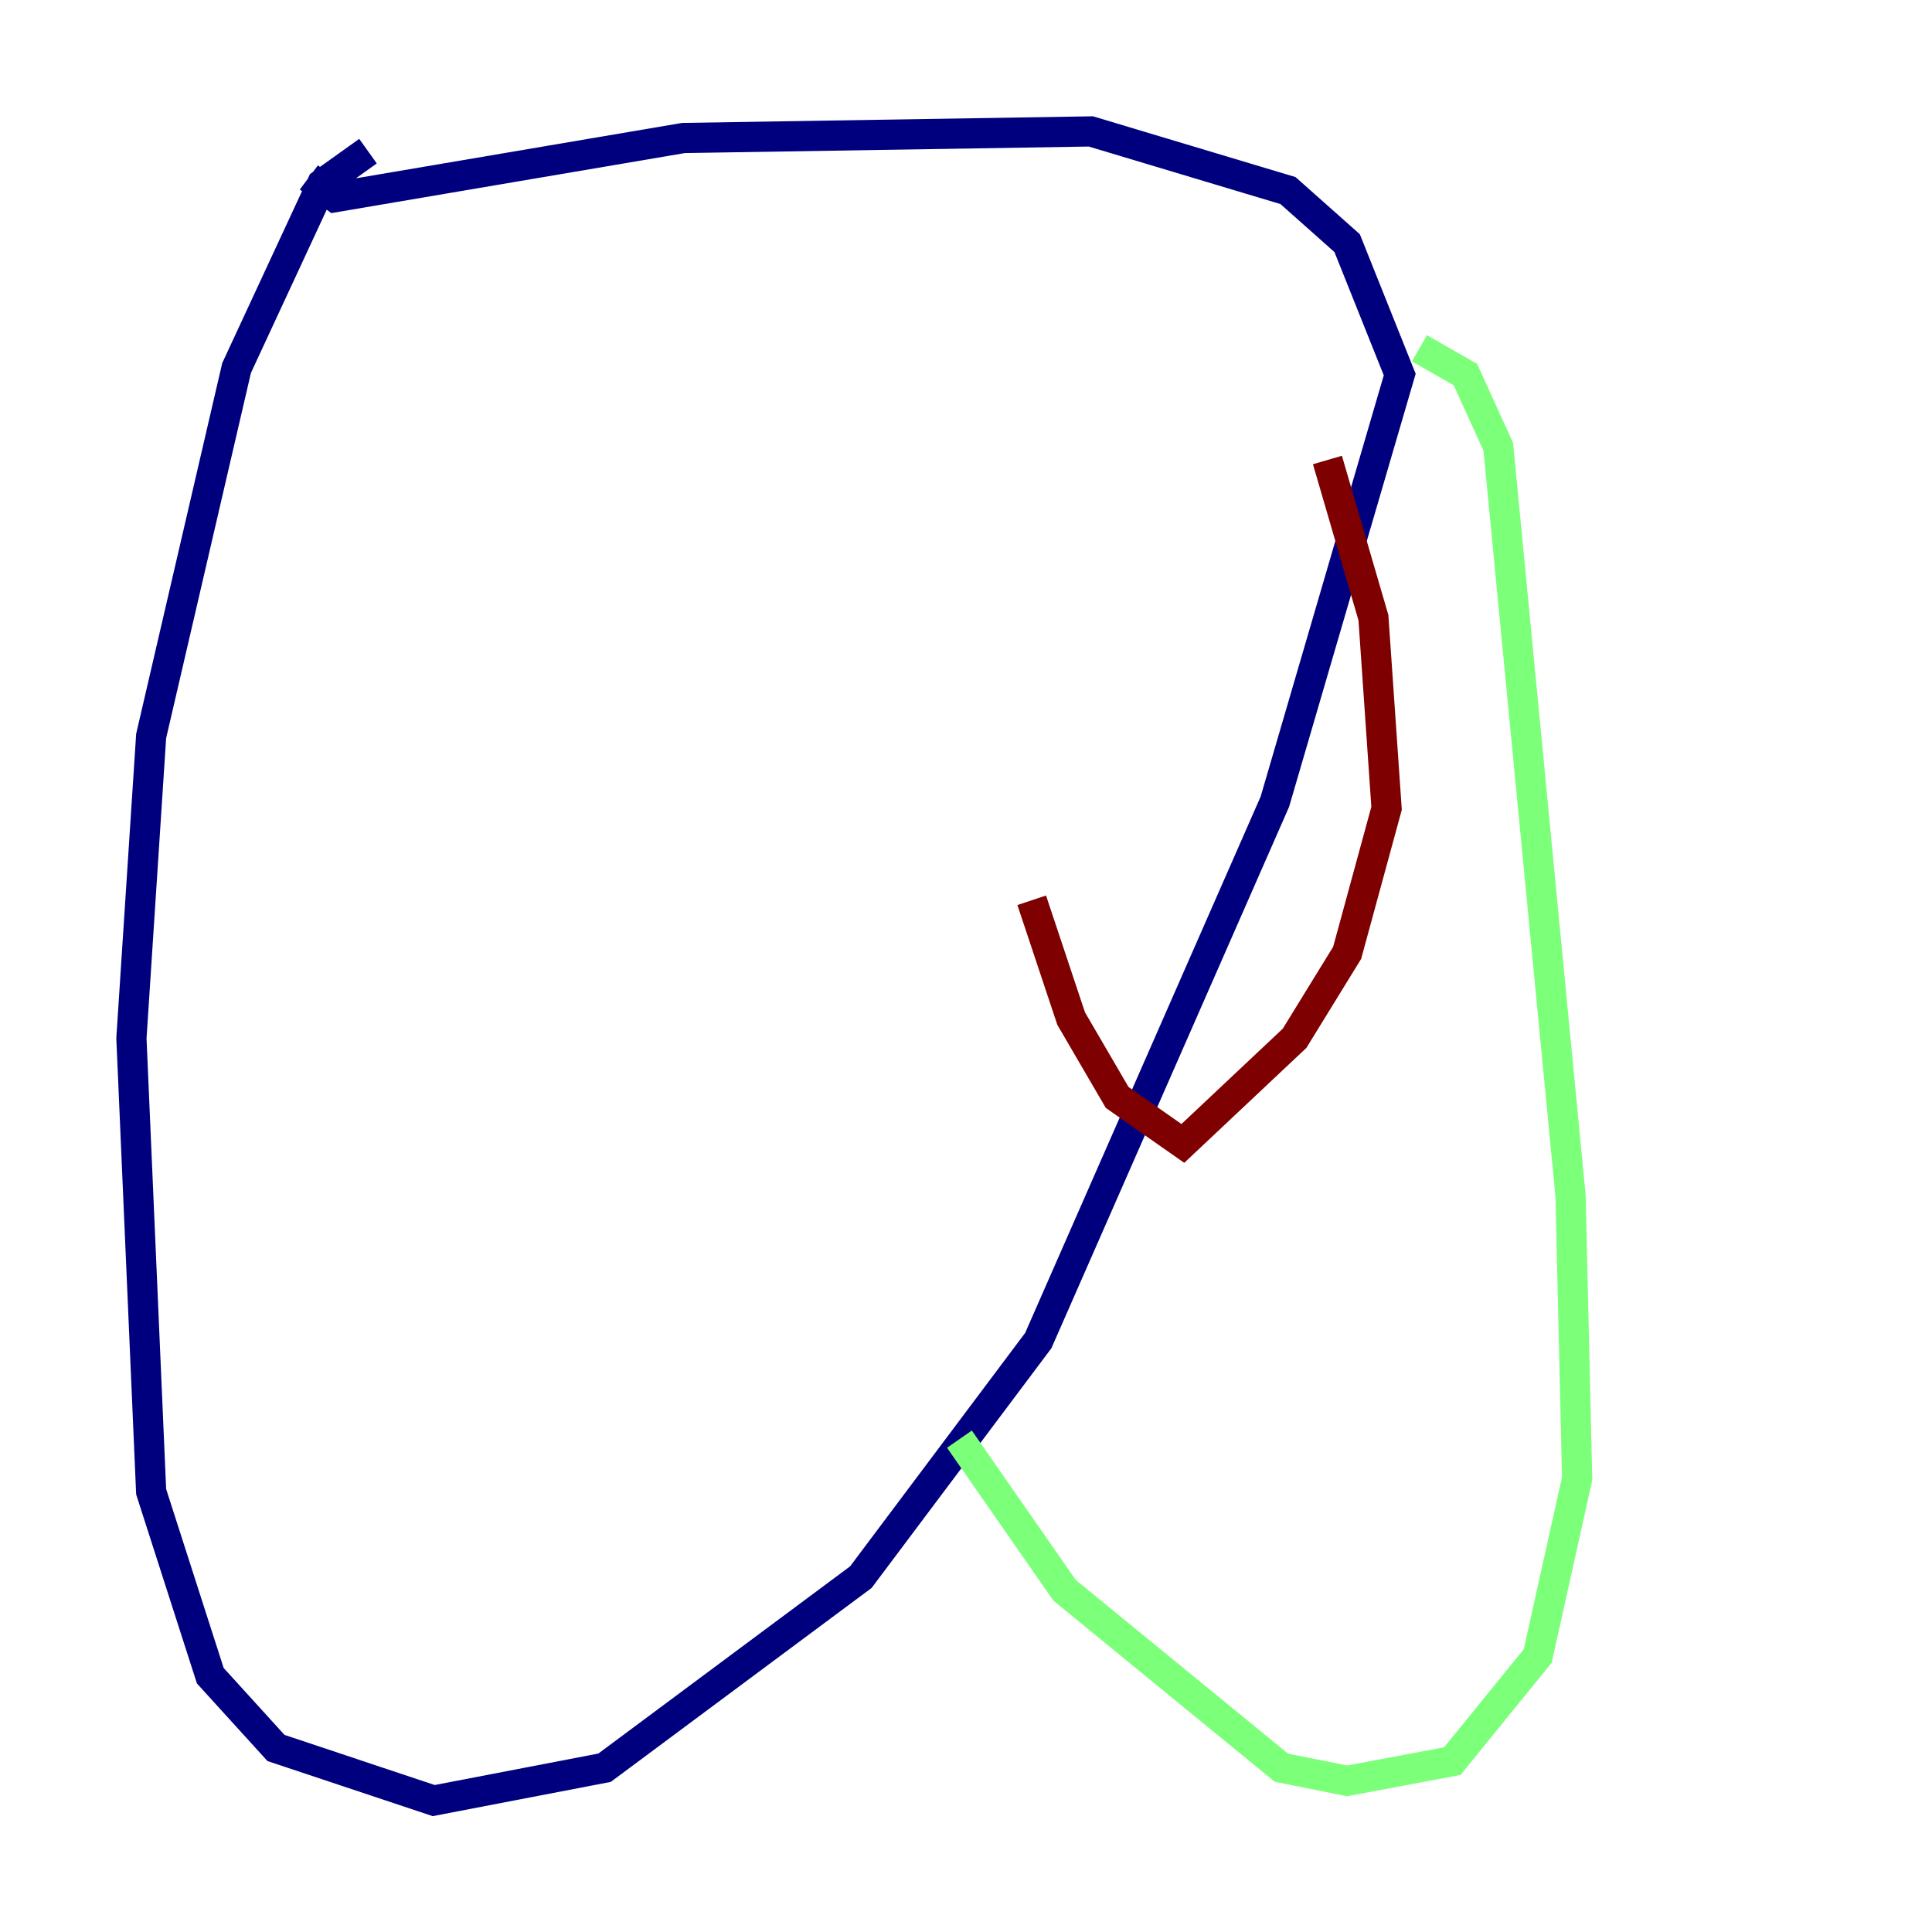 <?xml version="1.0" encoding="utf-8" ?>
<svg baseProfile="tiny" height="128" version="1.2" viewBox="0,0,128,128" width="128" xmlns="http://www.w3.org/2000/svg" xmlns:ev="http://www.w3.org/2001/xml-events" xmlns:xlink="http://www.w3.org/1999/xlink"><defs /><polyline fill="none" points="24.381,10.014 21.333,12.191 15.674,24.381 10.014,48.762 8.707,68.789 10.014,98.83 13.932,111.02 18.286,115.809 28.735,119.293 40.054,117.116 57.034,104.49 68.789,88.816 84.463,53.116 92.735,24.816 89.252,16.109 85.333,12.626 72.272,8.707 45.279,9.143 22.204,13.061 20.463,11.755" stroke="#00007f" stroke-width="2" /><polyline fill="none" points="94.041,23.075 97.088,24.816 99.265,29.605 104.054,79.238 104.49,97.959 101.878,109.714 96.218,116.68 89.252,117.986 84.898,117.116 70.531,105.361 63.565,95.347" stroke="#7cff79" stroke-width="2" /><polyline fill="none" points="87.946,30.476 90.993,40.925 91.864,53.551 89.252,63.129 85.769,68.789 78.367,75.755 74.014,72.707 70.966,67.483 68.354,59.646" stroke="#7f0000" stroke-width="2" /></svg>